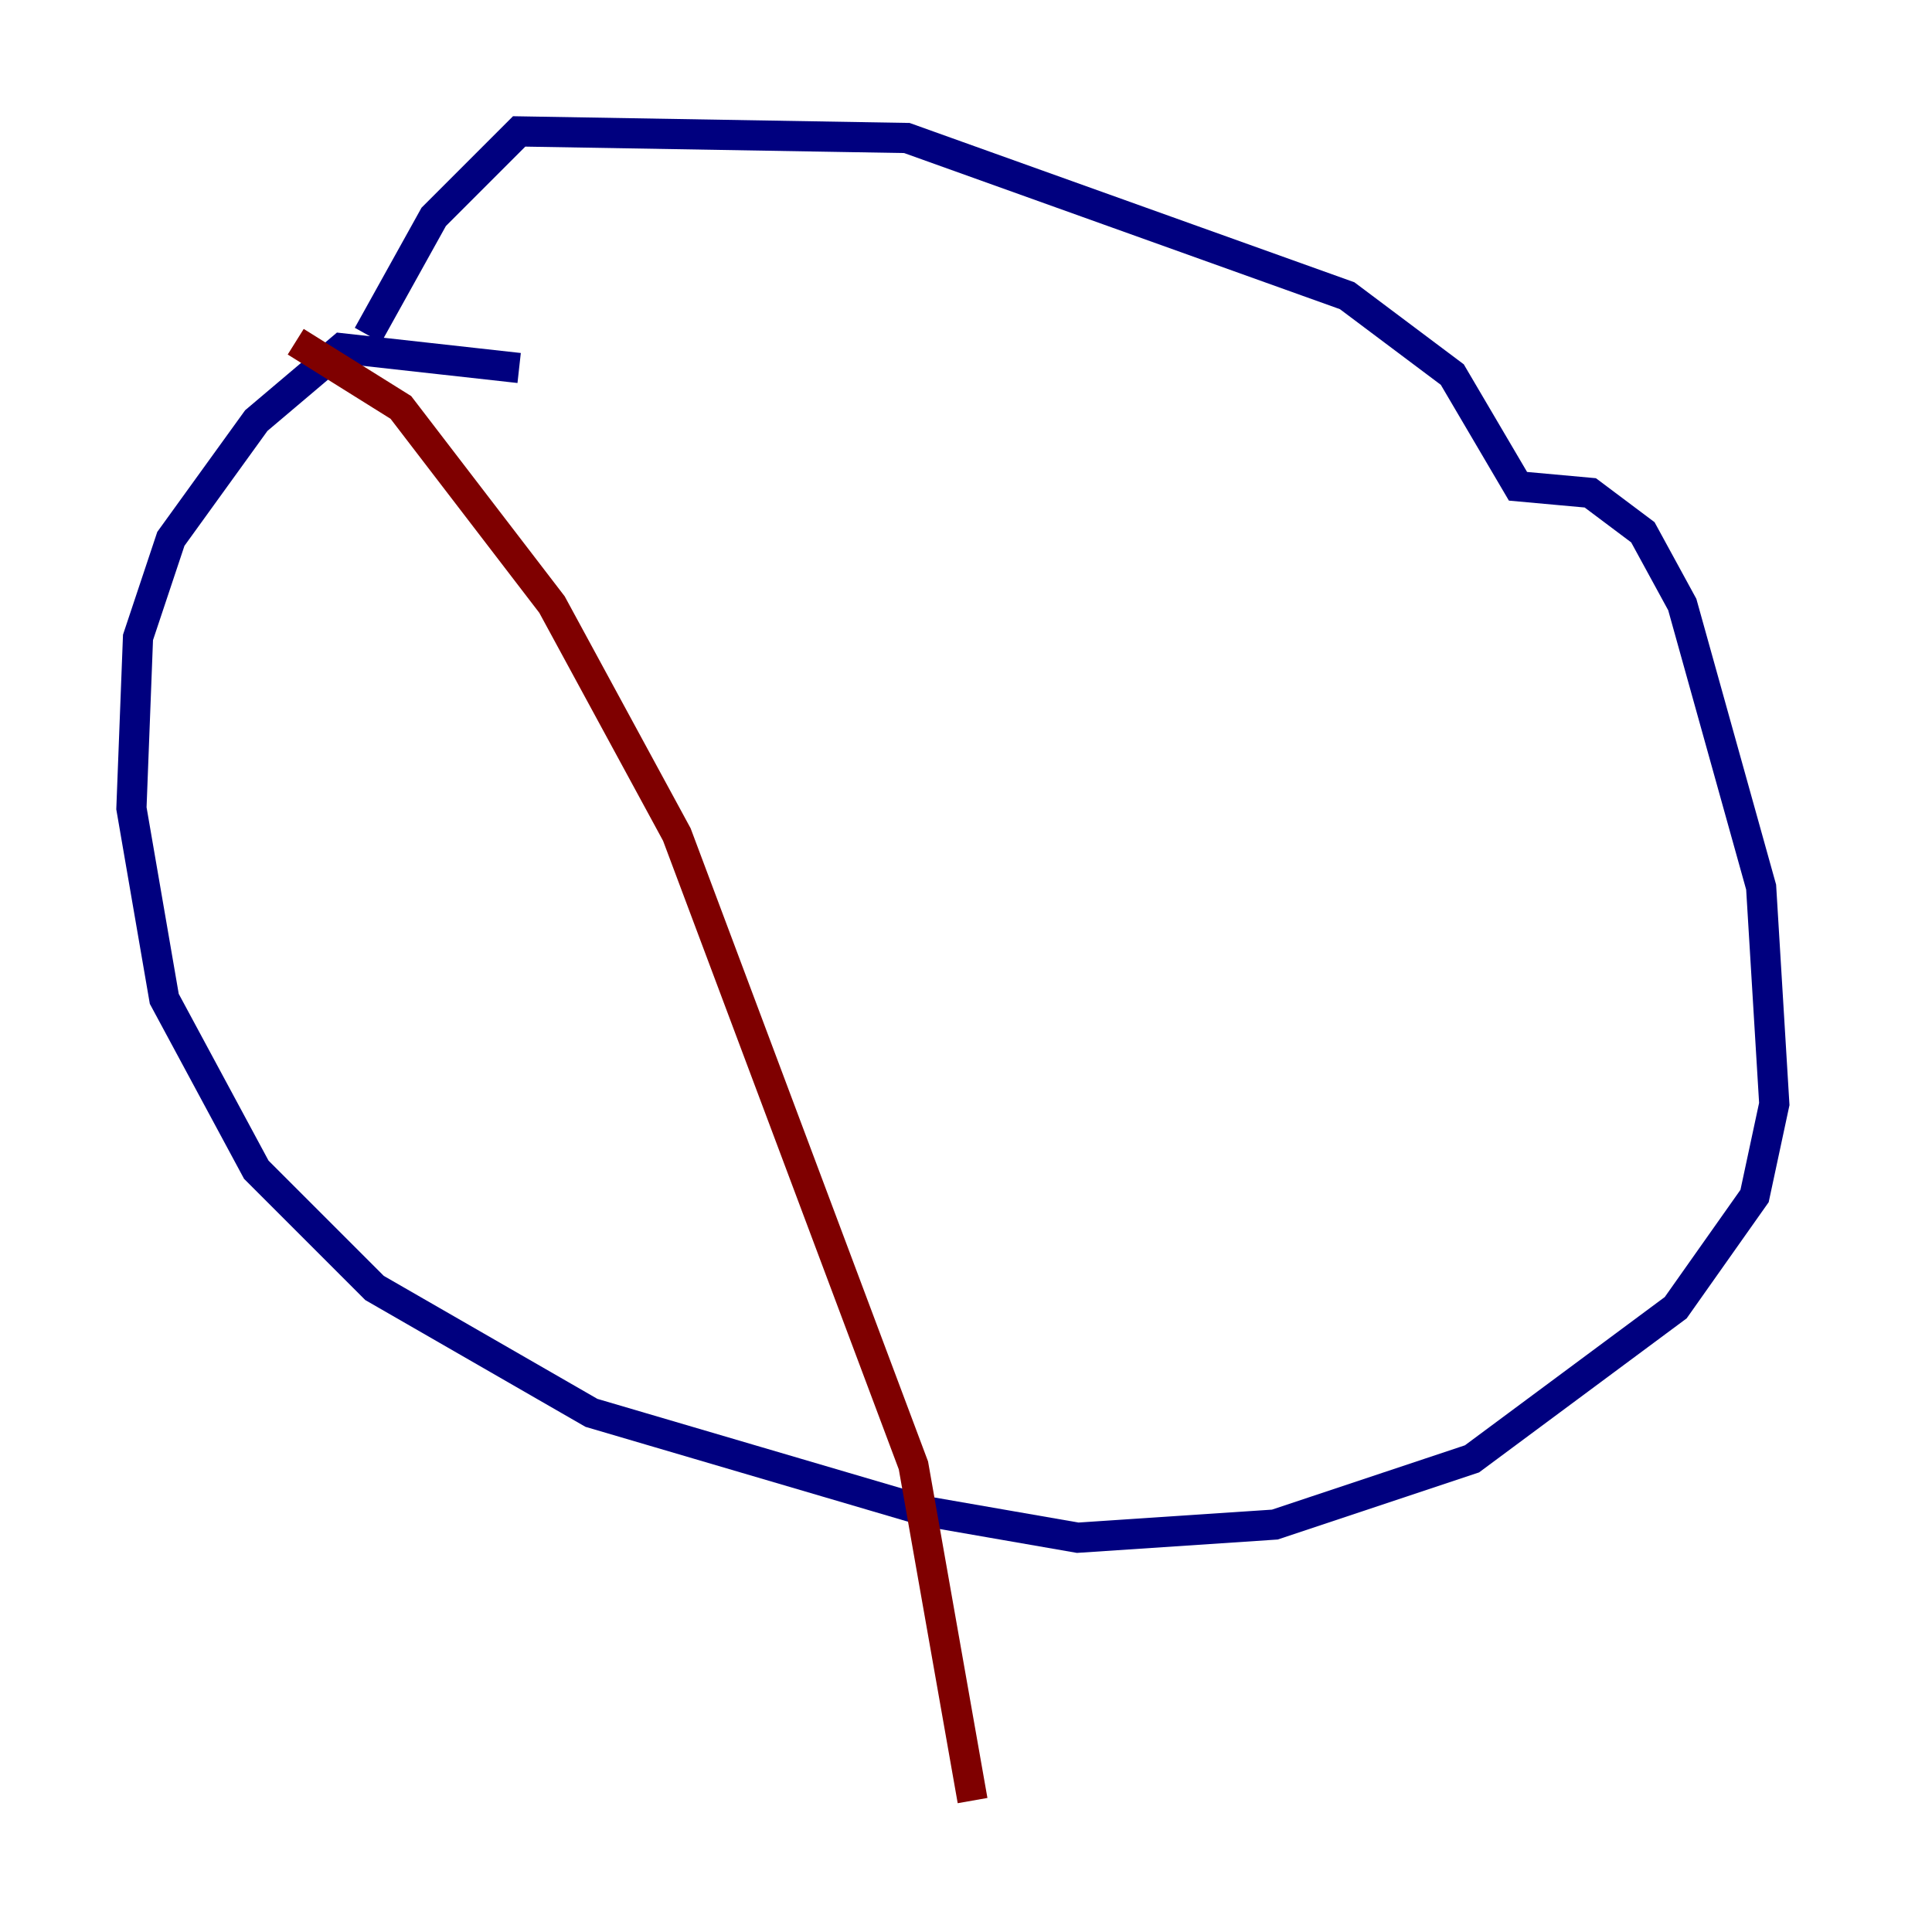 <?xml version="1.0" encoding="utf-8" ?>
<svg baseProfile="tiny" height="128" version="1.2" viewBox="0,0,128,128" width="128" xmlns="http://www.w3.org/2000/svg" xmlns:ev="http://www.w3.org/2001/xml-events" xmlns:xlink="http://www.w3.org/1999/xlink"><defs /><polyline fill="none" points="34.395,24.381 22.64,23.075 16.98,27.864 11.32,35.701 9.143,42.231 8.707,53.551 10.884,66.177 16.98,77.497 24.816,85.333 39.184,93.605 61.388,100.136 71.401,101.878 84.463,101.007 97.524,96.653 111.02,86.639 116.245,79.238 117.551,73.143 116.68,58.776 111.456,40.054 108.844,35.265 105.361,32.653 100.571,32.218 96.218,24.816 89.252,19.592 60.082,9.143 34.395,8.707 28.735,14.367 24.381,22.204" stroke="#00007f" stroke-width="2" /><polyline fill="none" points="19.592,22.64 26.558,26.993 36.571,40.054 44.843,55.292 60.517,97.088 64.435,119.293" stroke="#7f0000" stroke-width="2" /></svg>